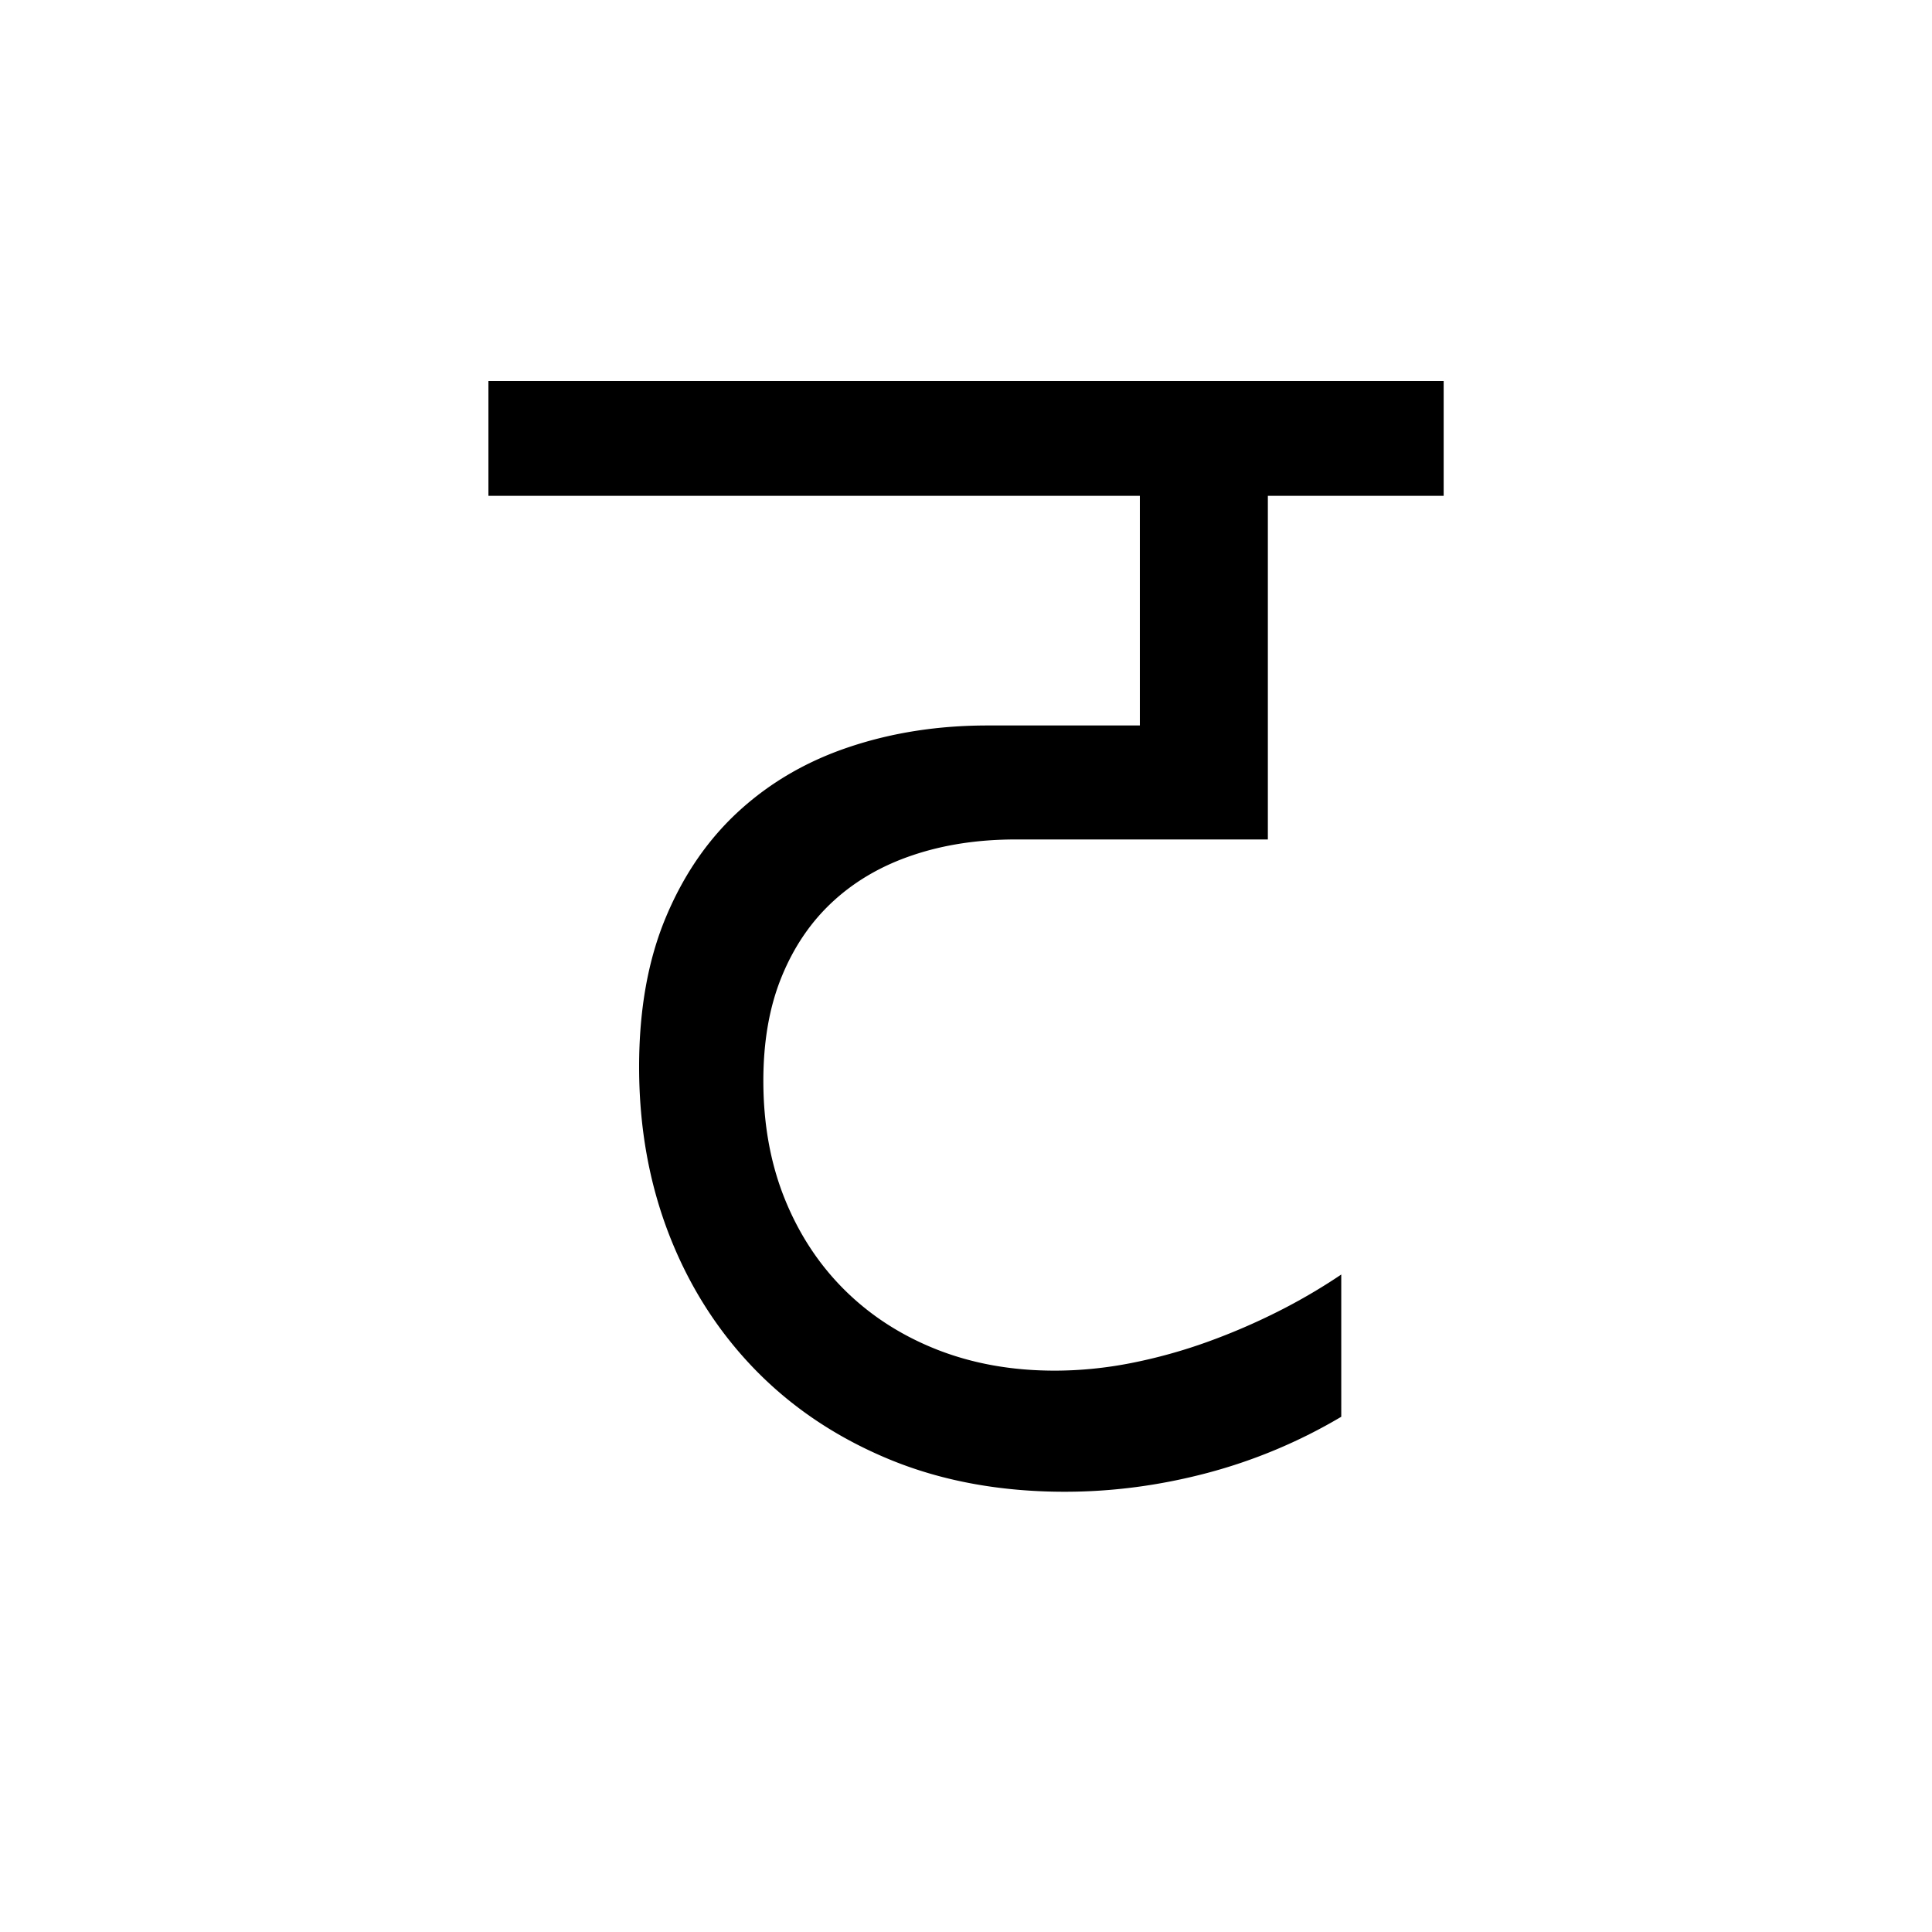 <?xml version='1.0' encoding='UTF-8'?>
<svg xmlns="http://www.w3.org/2000/svg" xmlns:xlink="http://www.w3.org/1999/xlink" width="250px" height="250px" viewBox="0 0 250 250" y="0px" x="0px" enable-background="new 0 0 250 250"><defs><symbol overflow="visible" id="e2ea7ed8a"><path d="M106.828-16.672A68.125 68.125 0 0 1 89.453-9.39c-6.137 1.618-12.266 2.422-18.39 2.422-8.368 0-15.934-1.394-22.704-4.187-6.773-2.801-12.57-6.676-17.39-11.625-4.813-4.957-8.516-10.77-11.11-17.438-2.593-6.676-3.89-13.922-3.89-21.734 0-7.414 1.16-13.883 3.484-19.406 2.32-5.532 5.504-10.13 9.547-13.797 4.05-3.676 8.82-6.422 14.313-8.235 5.488-1.82 11.398-2.734 17.734-2.734h19.719v-29.719H-3.531v-14.86h123.61v14.86h-22.75v44.469H64.687c-4.856 0-9.29.68-13.297 2.031-4.012 1.344-7.45 3.336-10.313 5.969-2.855 2.625-5.074 5.875-6.656 9.75-1.586 3.867-2.375 8.36-2.375 13.484 0 5.594.922 10.684 2.766 15.266 1.851 4.586 4.445 8.527 7.78 11.828 3.344 3.305 7.321 5.867 11.938 7.688 4.614 1.812 9.68 2.718 15.203 2.718 3.301 0 6.633-.332 10-1a67.795 67.795 0 0 0 9.813-2.734 82.36 82.36 0 0 0 9.14-3.938 74.766 74.766 0 0 0 8.141-4.765zm0 0"/></symbol></defs><use xlink:href="#e2ea7ed8a" x="66.731" y="200"/></svg>